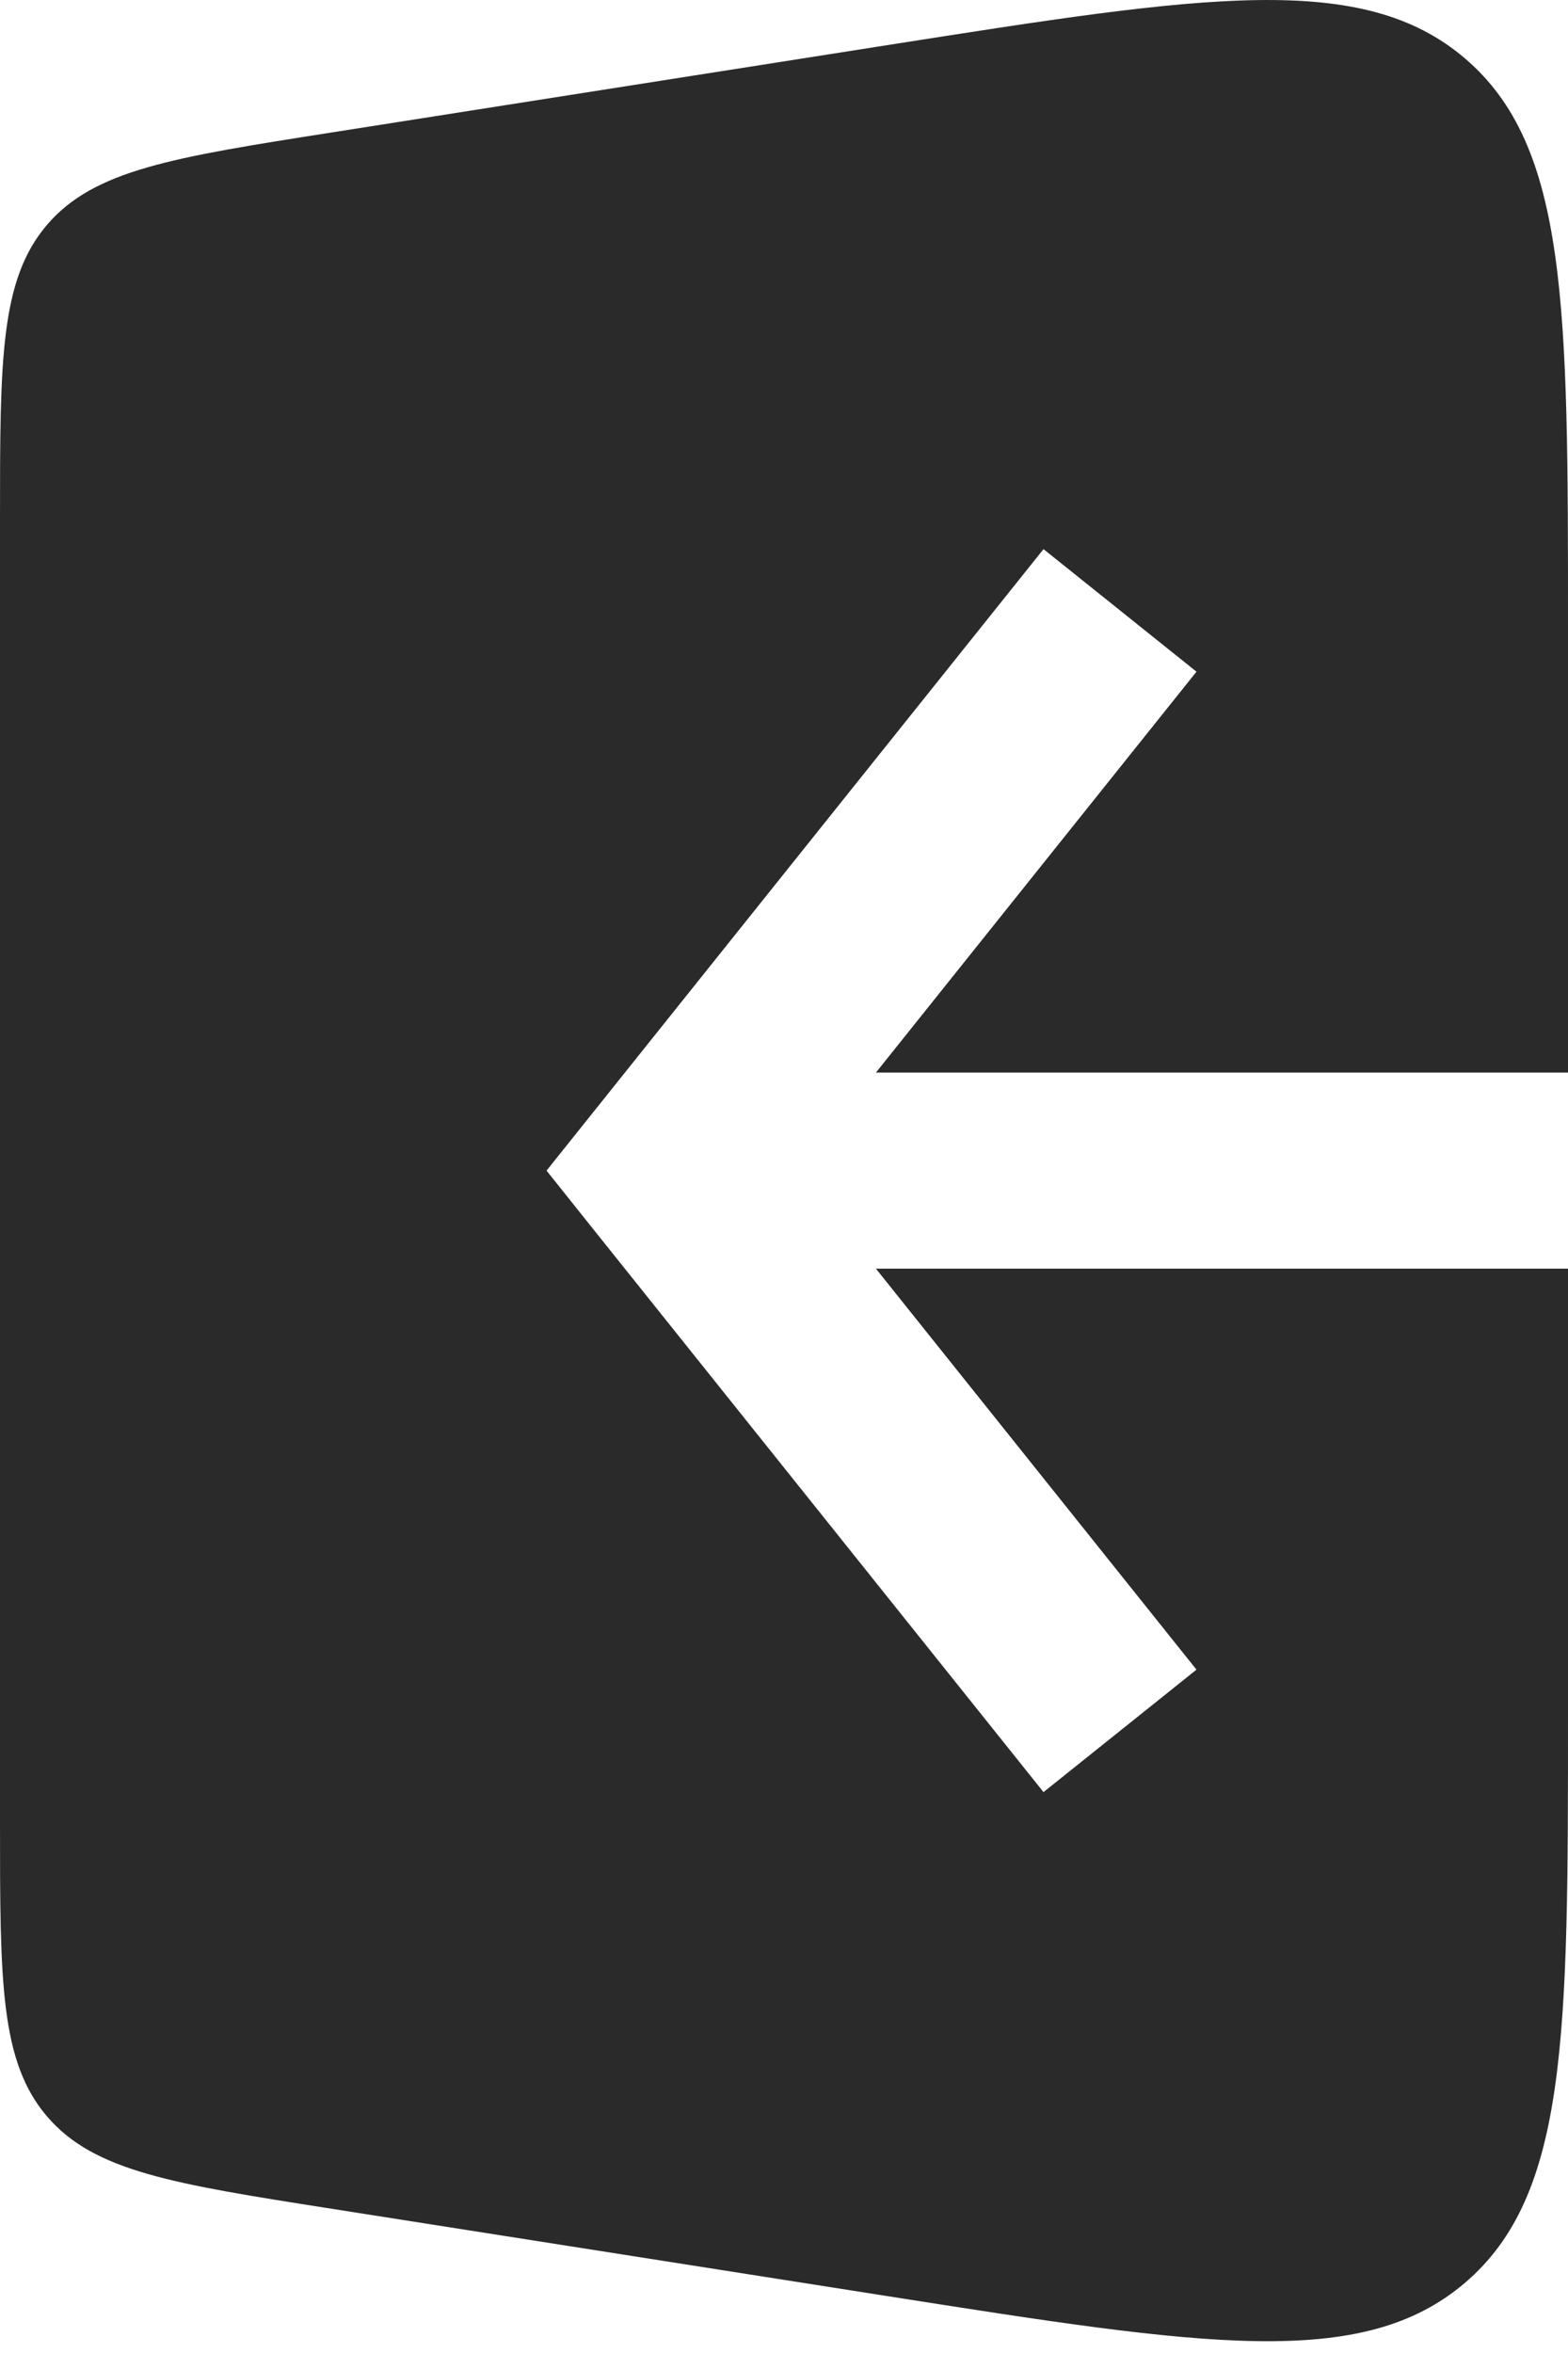 <svg width="16" height="24" viewBox="0 0 16 24" fill="none" xmlns="http://www.w3.org/2000/svg">
    <path fill-rule="evenodd" clip-rule="evenodd" d="M3.379 1.352L9.069 0.458C12.289 -0.048 13.899 -0.301 14.95 0.597C16 1.495 16 3.125 16 6.385V10.94H8.938L12.209 6.851L10.648 5.601L6.076 11.316L5.577 11.94L6.076 12.565L10.648 18.279L12.209 17.03L8.938 12.94H16V17.495C16 20.755 16 22.385 14.95 23.283C13.899 24.181 12.289 23.928 9.069 23.422L3.379 22.528C1.766 22.275 0.96 22.148 0.48 21.587C0 21.026 0 20.209 0 18.577V5.304C0 3.671 0 2.855 0.48 2.293C0.96 1.732 1.766 1.605 3.379 1.352L3.379 1.352Z" fill="#2A2A2A"/>
</svg>
